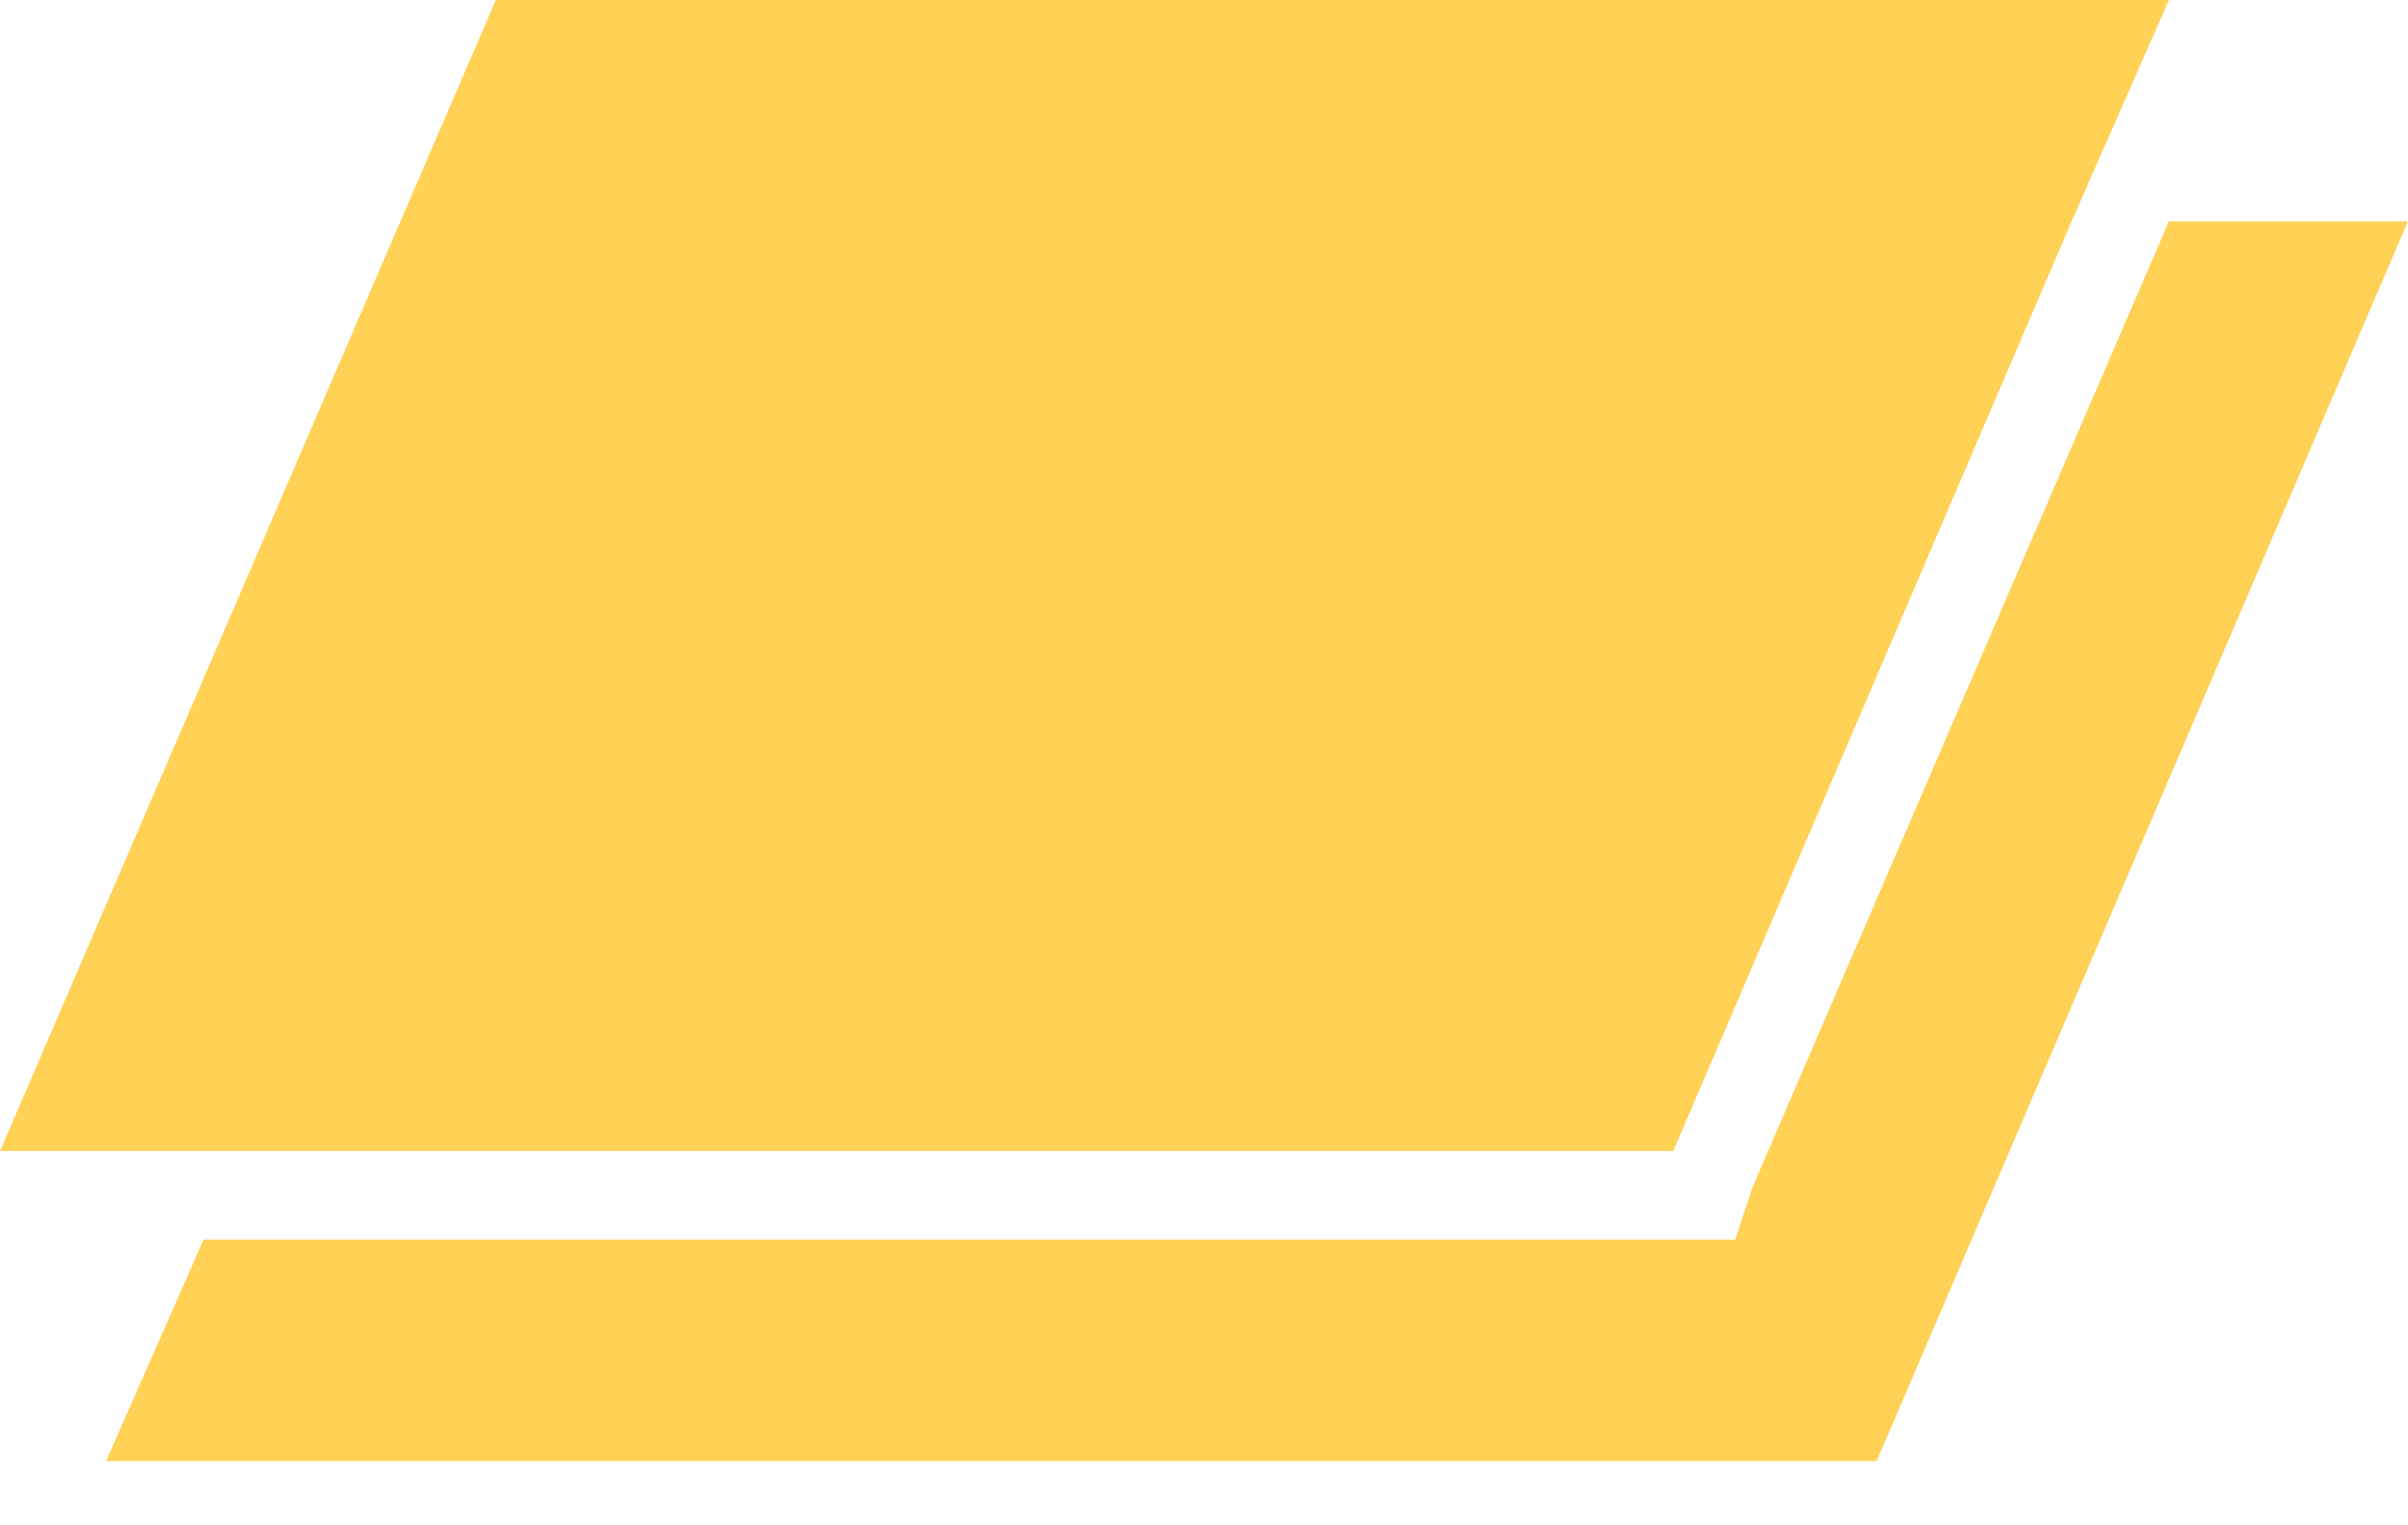 <svg width="30" height="19" viewBox="0 0 30 19" fill="none" xmlns="http://www.w3.org/2000/svg">
<path d="M27.021 2.757L21.837 14.78L21.617 15.441H20.845H2.536L1.322 18.199H23.381L29.999 2.757H27.021Z" fill="#FFD155"/>
<path d="M20.846 14.338L25.809 2.757L27.022 0H6.177L0 14.338H2.978H20.846Z" fill="#FFD155"/>
</svg>

